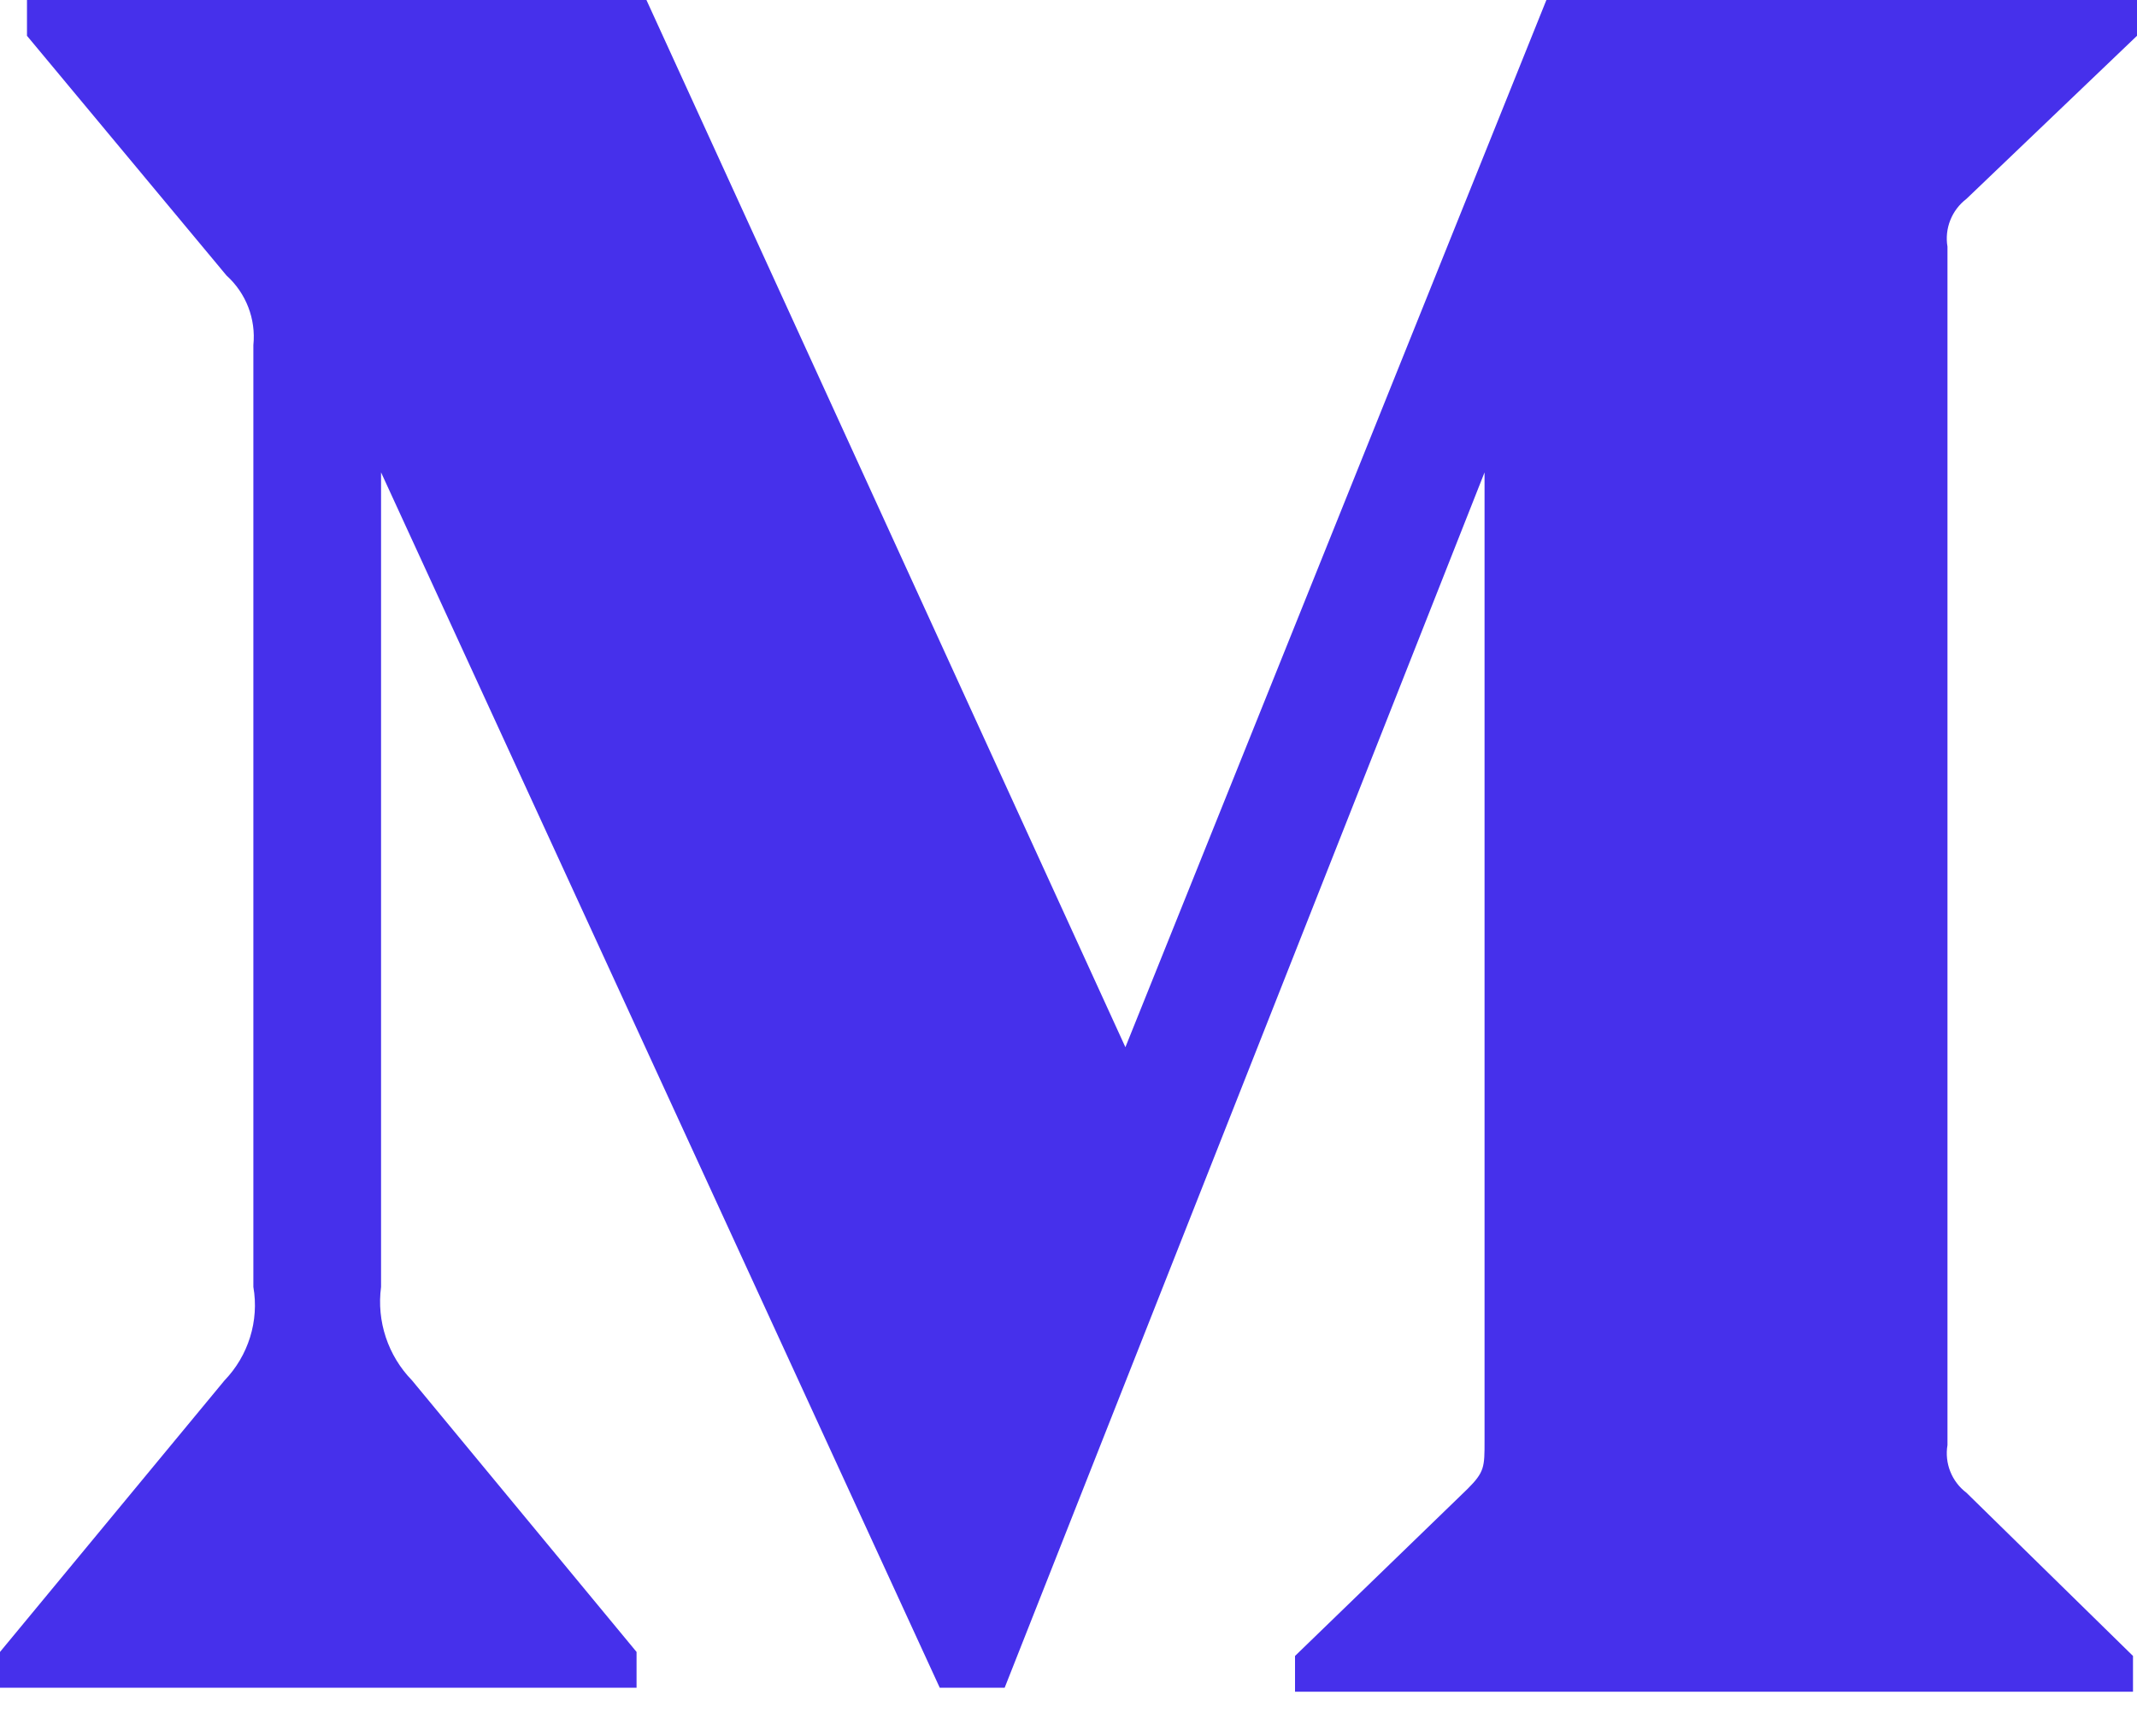 <?xml version="1.0" encoding="UTF-8"?>
<svg width="16px" height="13px" viewBox="0 0 16 13" version="1.1" xmlns="http://www.w3.org/2000/svg" xmlns:xlink="http://www.w3.org/1999/xlink">
    <!-- Generator: Sketch 50.2 (55047) - http://www.bohemiancoding.com/sketch -->
    <title>Medium</title>
    <desc>Created with Sketch.</desc>
    <defs></defs>
    <g id="Page-1" stroke="none" stroke-width="1" fill="none" fill-rule="evenodd">
        <g id="Home-v2" transform="translate(-1279, -371)" fill="#4630EB" fill-rule="nonzero">
            <g id="social-media" transform="translate(1277, 371)">
                <g id="Medium" transform="translate(2, 0)">
                    <path d="M1.897,2.584 C1.917,2.388 1.842,2.195 1.696,2.063 L0.202,0.268 L0.202,0 L4.84,0 L8.426,7.841 L11.578,0 L16,0 L16,0.268 L14.723,1.489 C14.613,1.573 14.558,1.711 14.581,1.847 L14.581,10.82 C14.558,10.956 14.613,11.094 14.723,11.177 L15.97,12.399 L15.97,12.667 L9.696,12.667 L9.696,12.399 L10.988,11.148 C11.115,11.021 11.115,10.984 11.115,10.79 L11.115,3.537 L7.522,12.637 L7.036,12.637 L2.853,3.537 L2.853,9.636 C2.819,9.892 2.904,10.15 3.085,10.336 L4.766,12.369 L4.766,12.637 L0,12.637 L0,12.369 L1.681,10.336 C1.86,10.15 1.941,9.89 1.897,9.636 L1.897,2.584 Z" id="Shape"></path>
                </g>
            </g>
        </g>
    </g>
</svg>